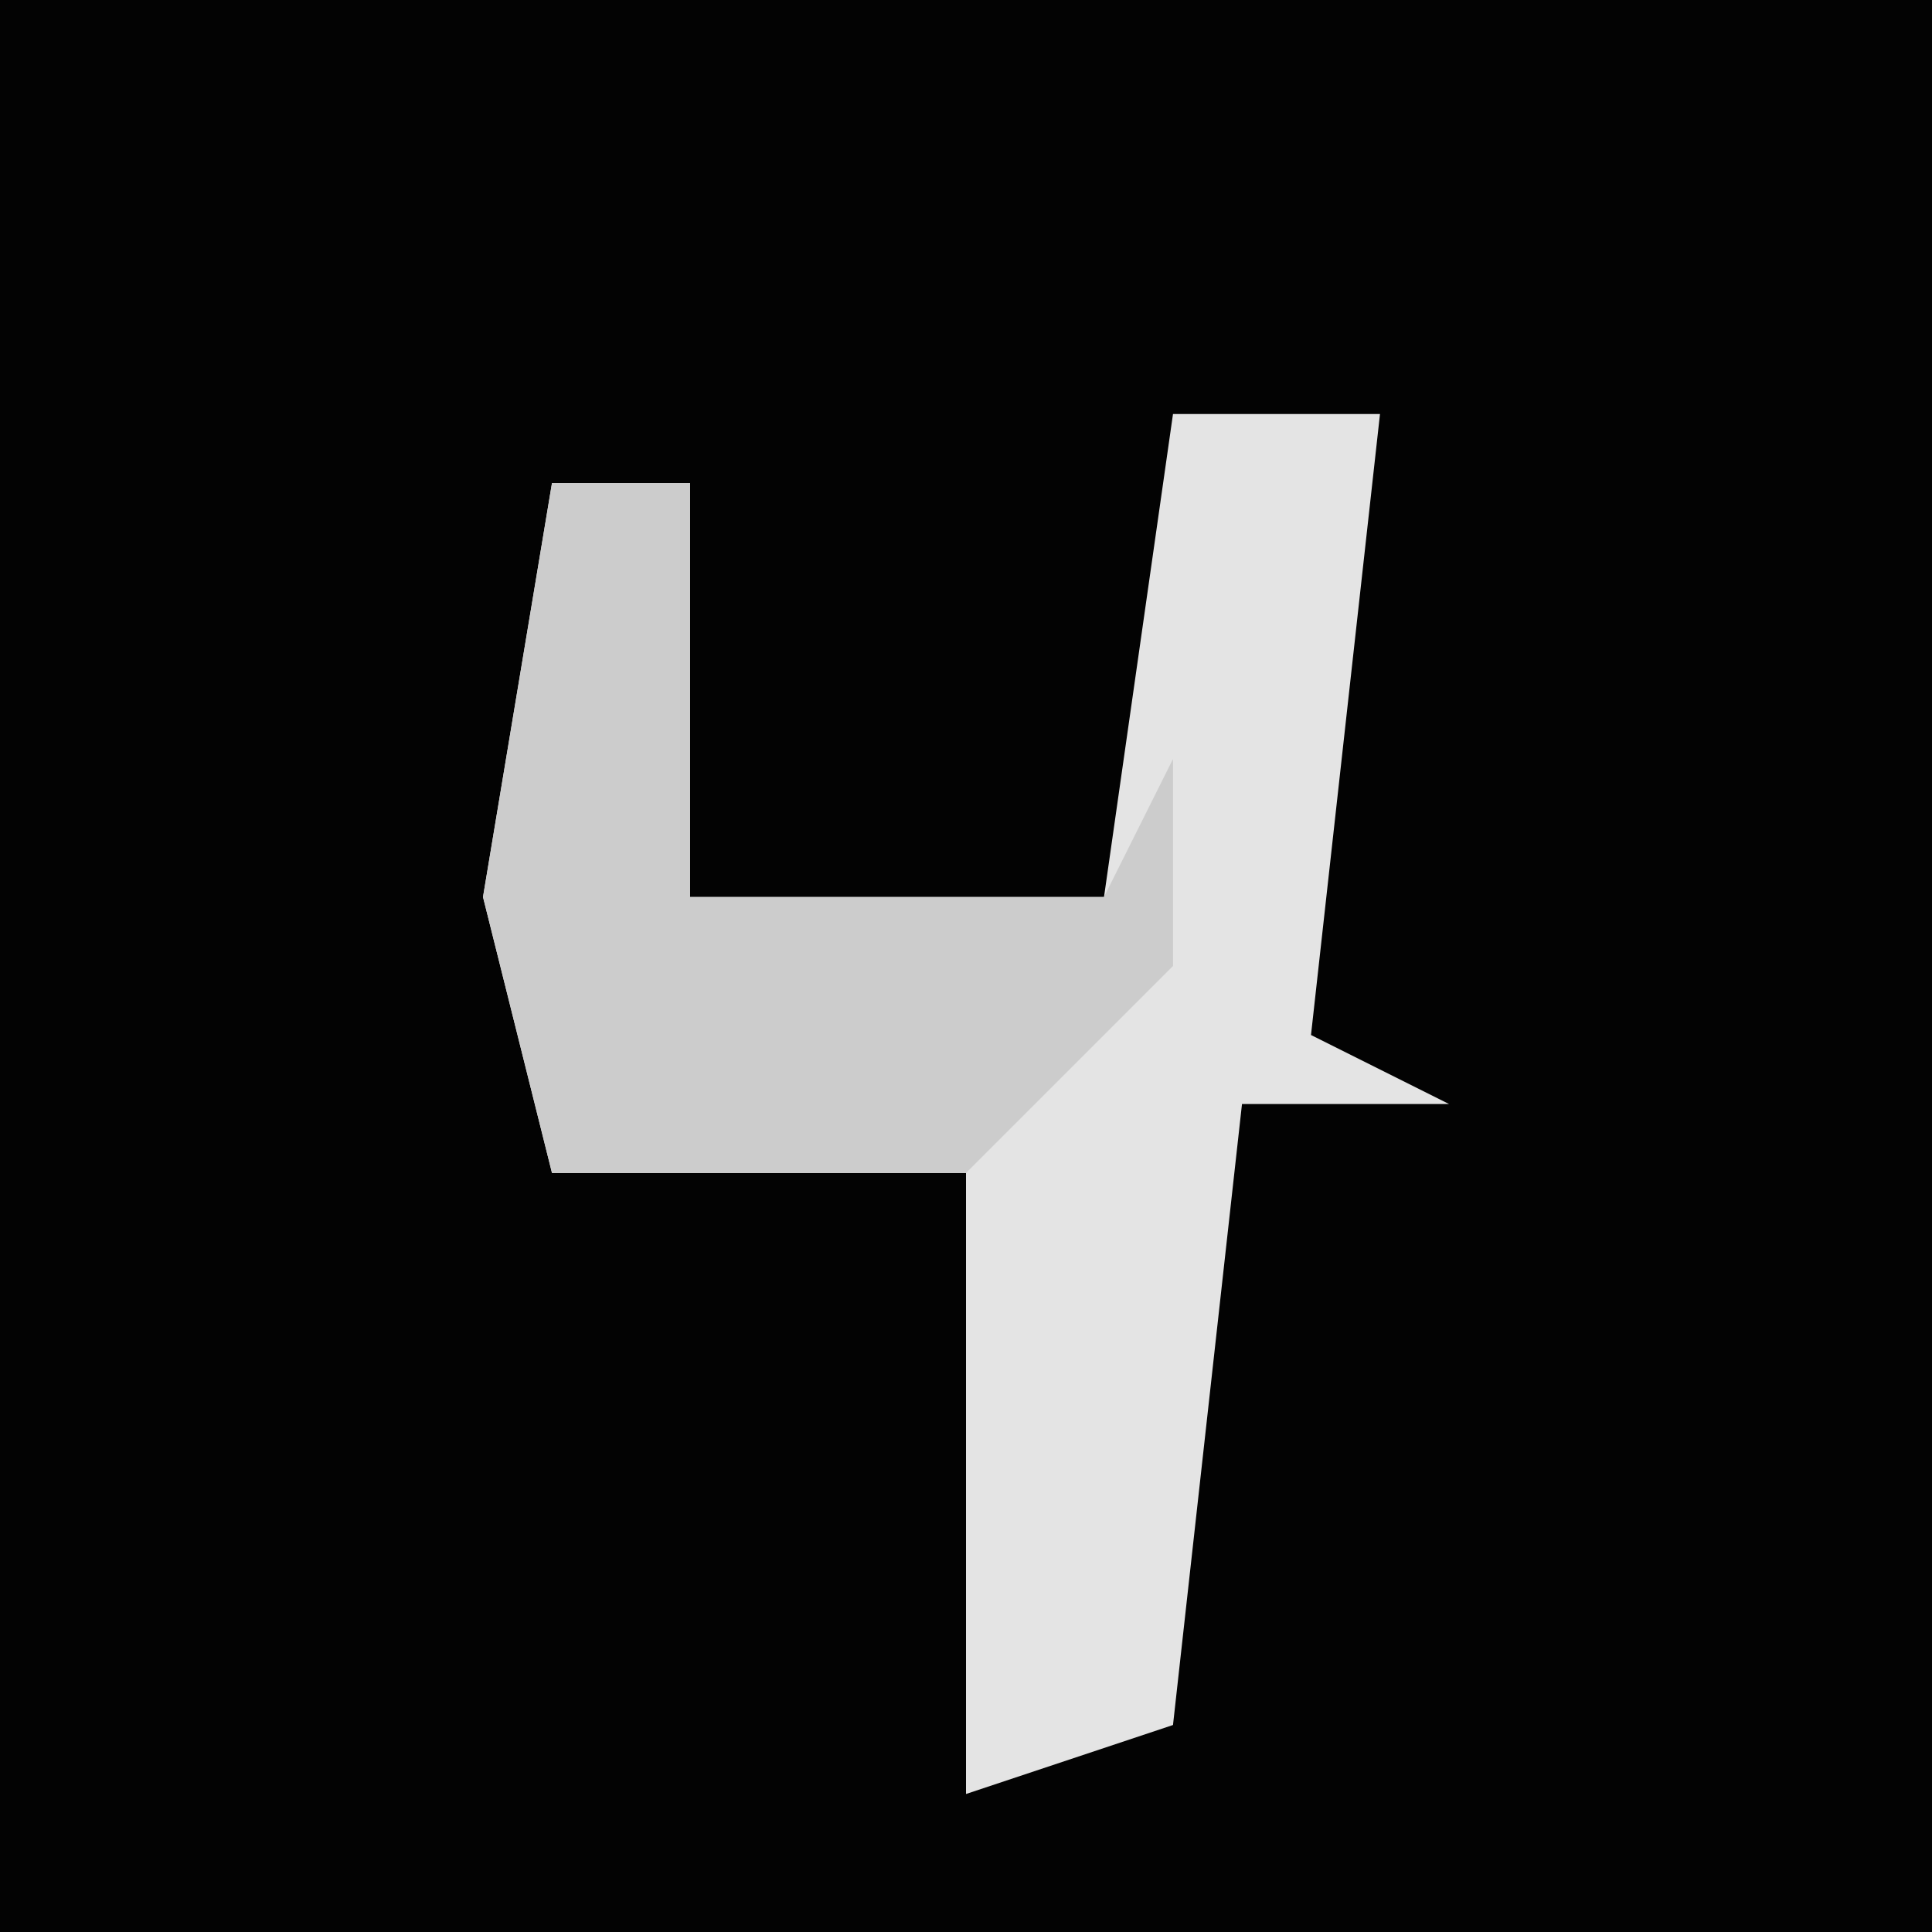 <?xml version="1.0" encoding="UTF-8"?>
<svg version="1.1" xmlns="http://www.w3.org/2000/svg" width="28" height="28">
<path d="M0,0 L28,0 L28,28 L0,28 Z " fill="#030303" transform="translate(0,0)"/>
<path d="M0,0 L3,0 L2,9 L4,10 L1,10 L0,19 L-3,20 L-3,11 L-9,11 L-10,7 L-9,1 L-7,1 L-7,7 L-1,7 Z " fill="#E4E4E4" transform="translate(17,6)"/>
<path d="M0,0 L2,0 L2,6 L8,6 L9,4 L9,7 L6,10 L0,10 L-1,6 Z " fill="#CCCCCC" transform="translate(8,7)"/>
</svg>
